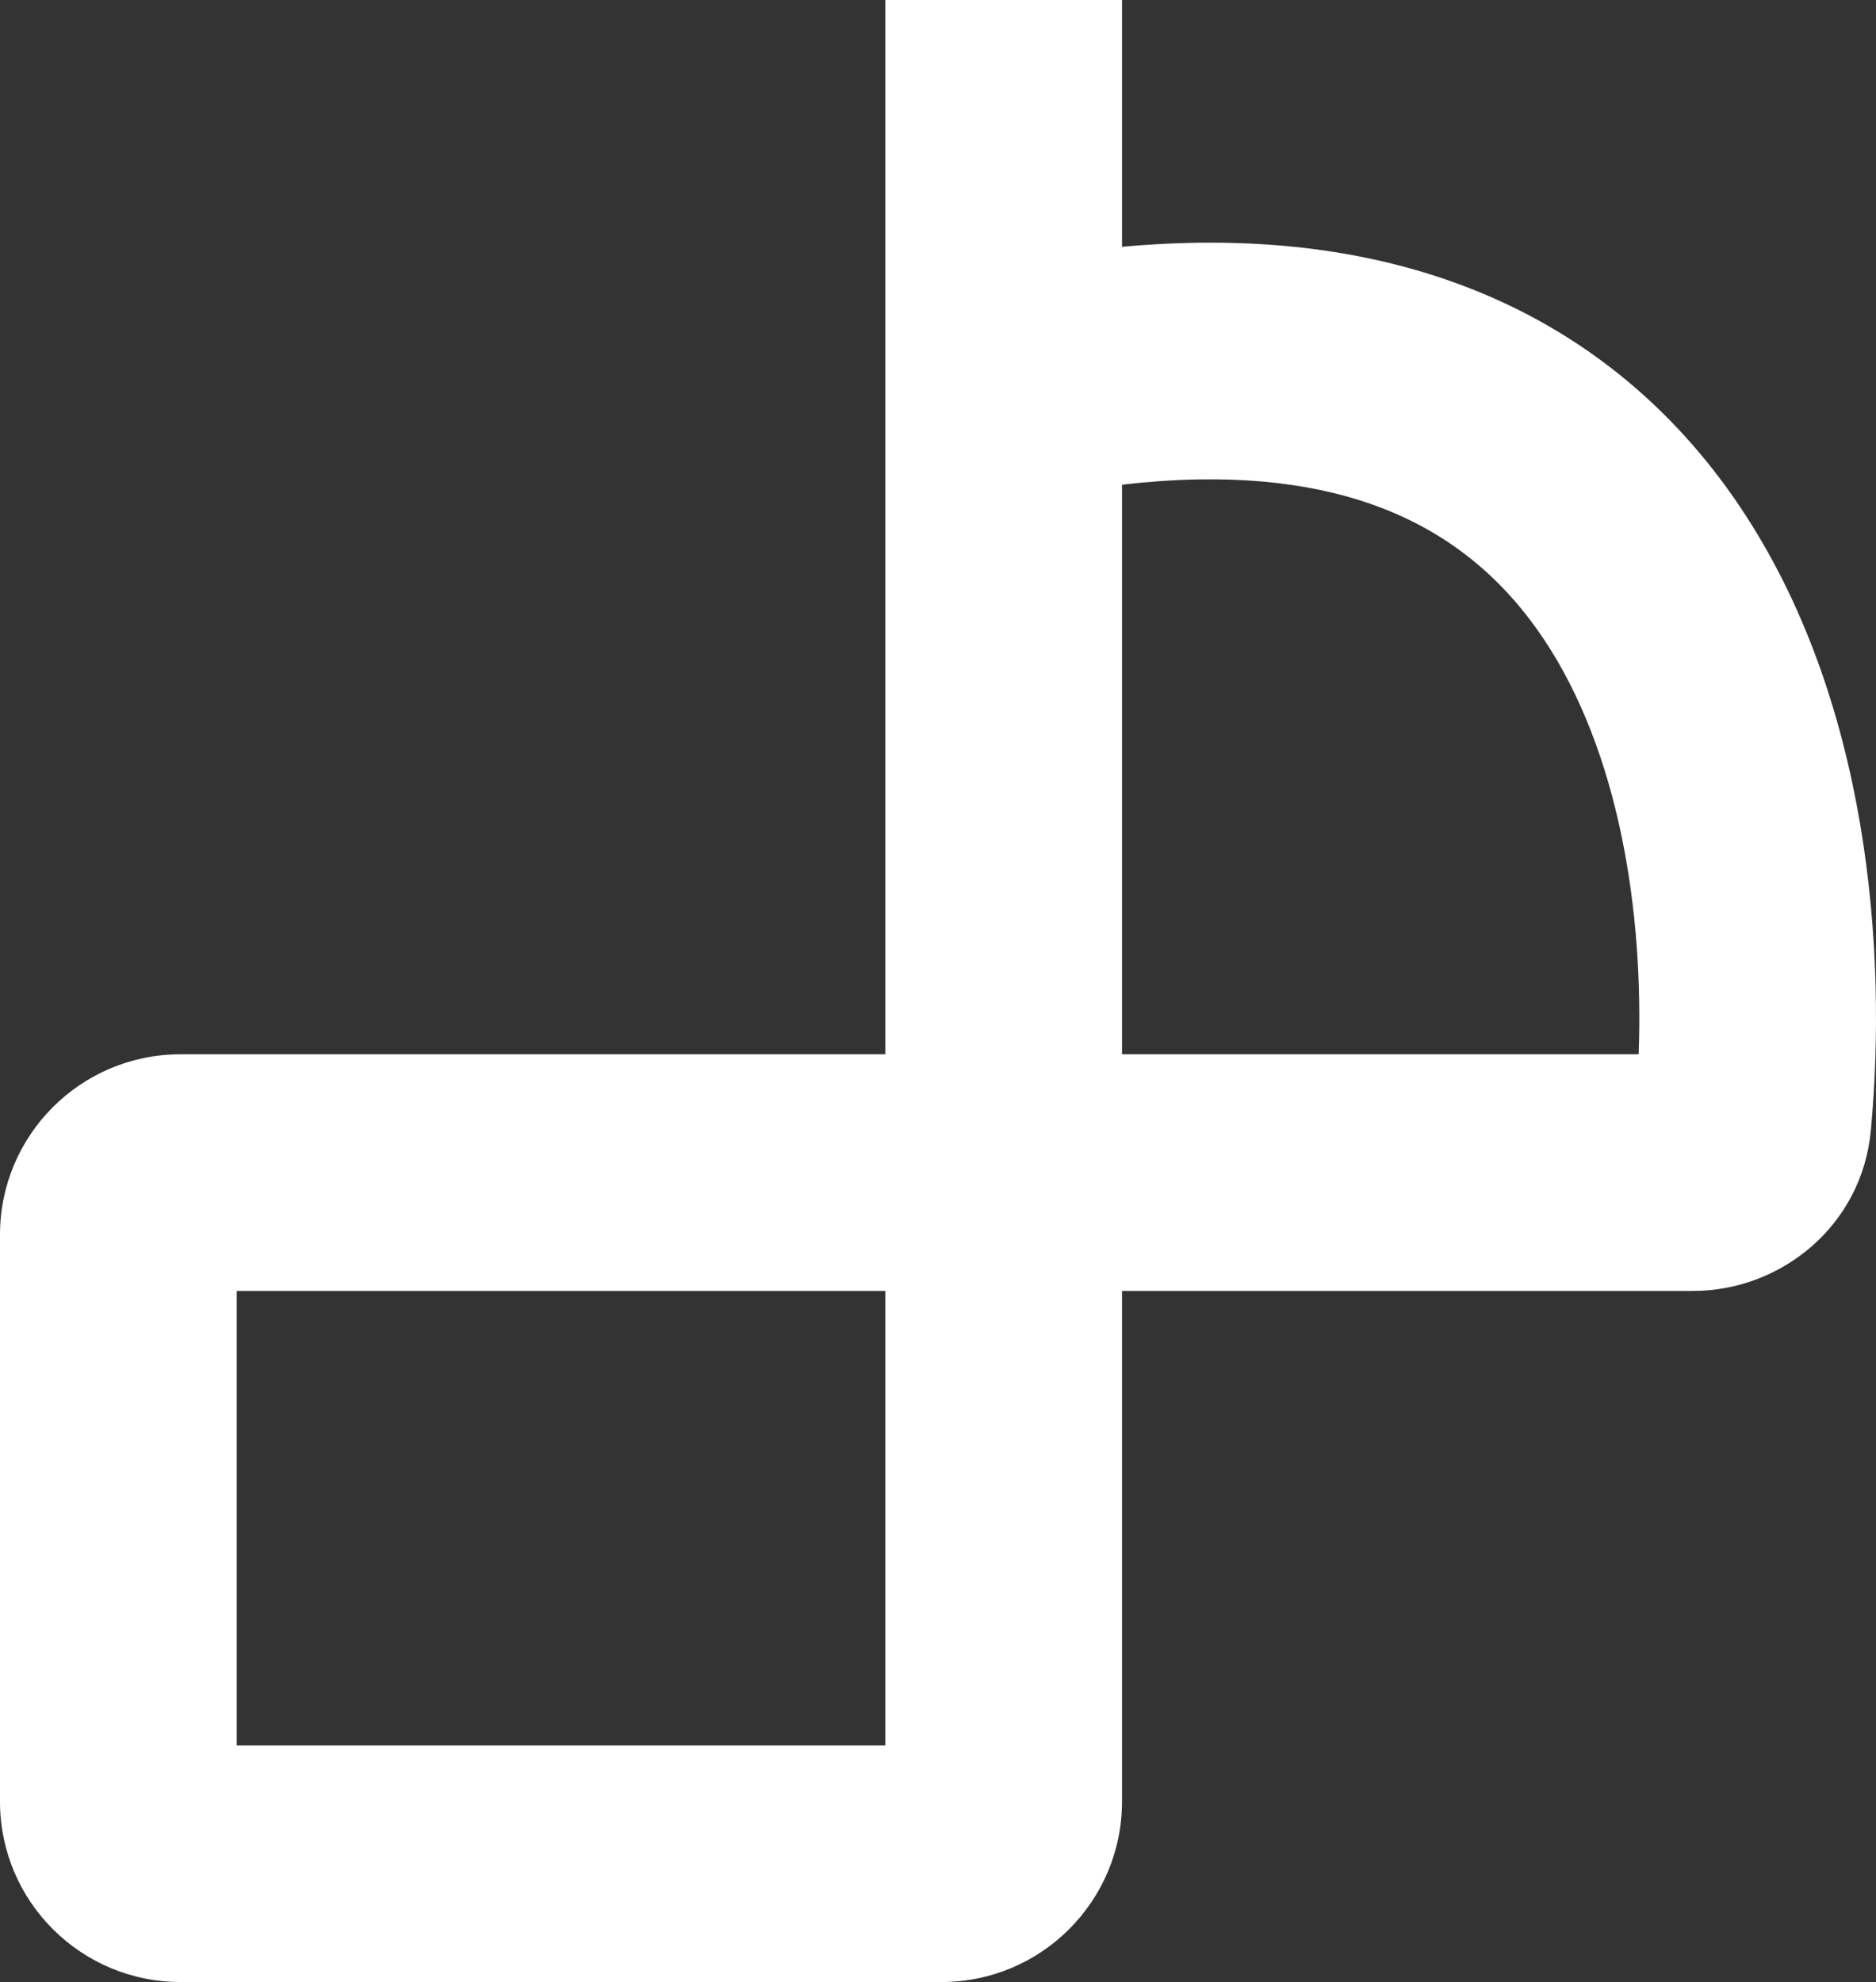 <svg width="390" height="412" viewBox="0 0 390 412" fill="none" xmlns="http://www.w3.org/2000/svg">
<rect x="0" y="0" width="390" height="412" fill="#333333" stroke="none"/>
<path fill-rule="evenodd" clip-rule="evenodd" d="M184.044 0H233.255V51.304C258.715 48.972 281.187 51.401 300.803 58.177C328.019 67.58 347.889 84.725 361.708 105.311C388.546 145.289 392.372 197.63 388.934 234.943C387.1 254.849 370.195 268.348 351.949 268.348H233.255V374.49C233.255 395.206 216.455 412 195.732 412H37.524C16.8 412 0 395.206 0 374.49V256.664C0 235.948 16.8 219.154 37.524 219.154H184.044V0ZM233.255 219.154H340.655C341.748 189.439 336.585 156.17 320.845 132.723C312.362 120.086 300.806 110.227 284.729 104.673C271.926 100.251 255.153 98.186 233.255 100.761V219.154ZM184.044 268.348H49.212V362.806H184.044V268.348Z" fill="white"/>
</svg>
